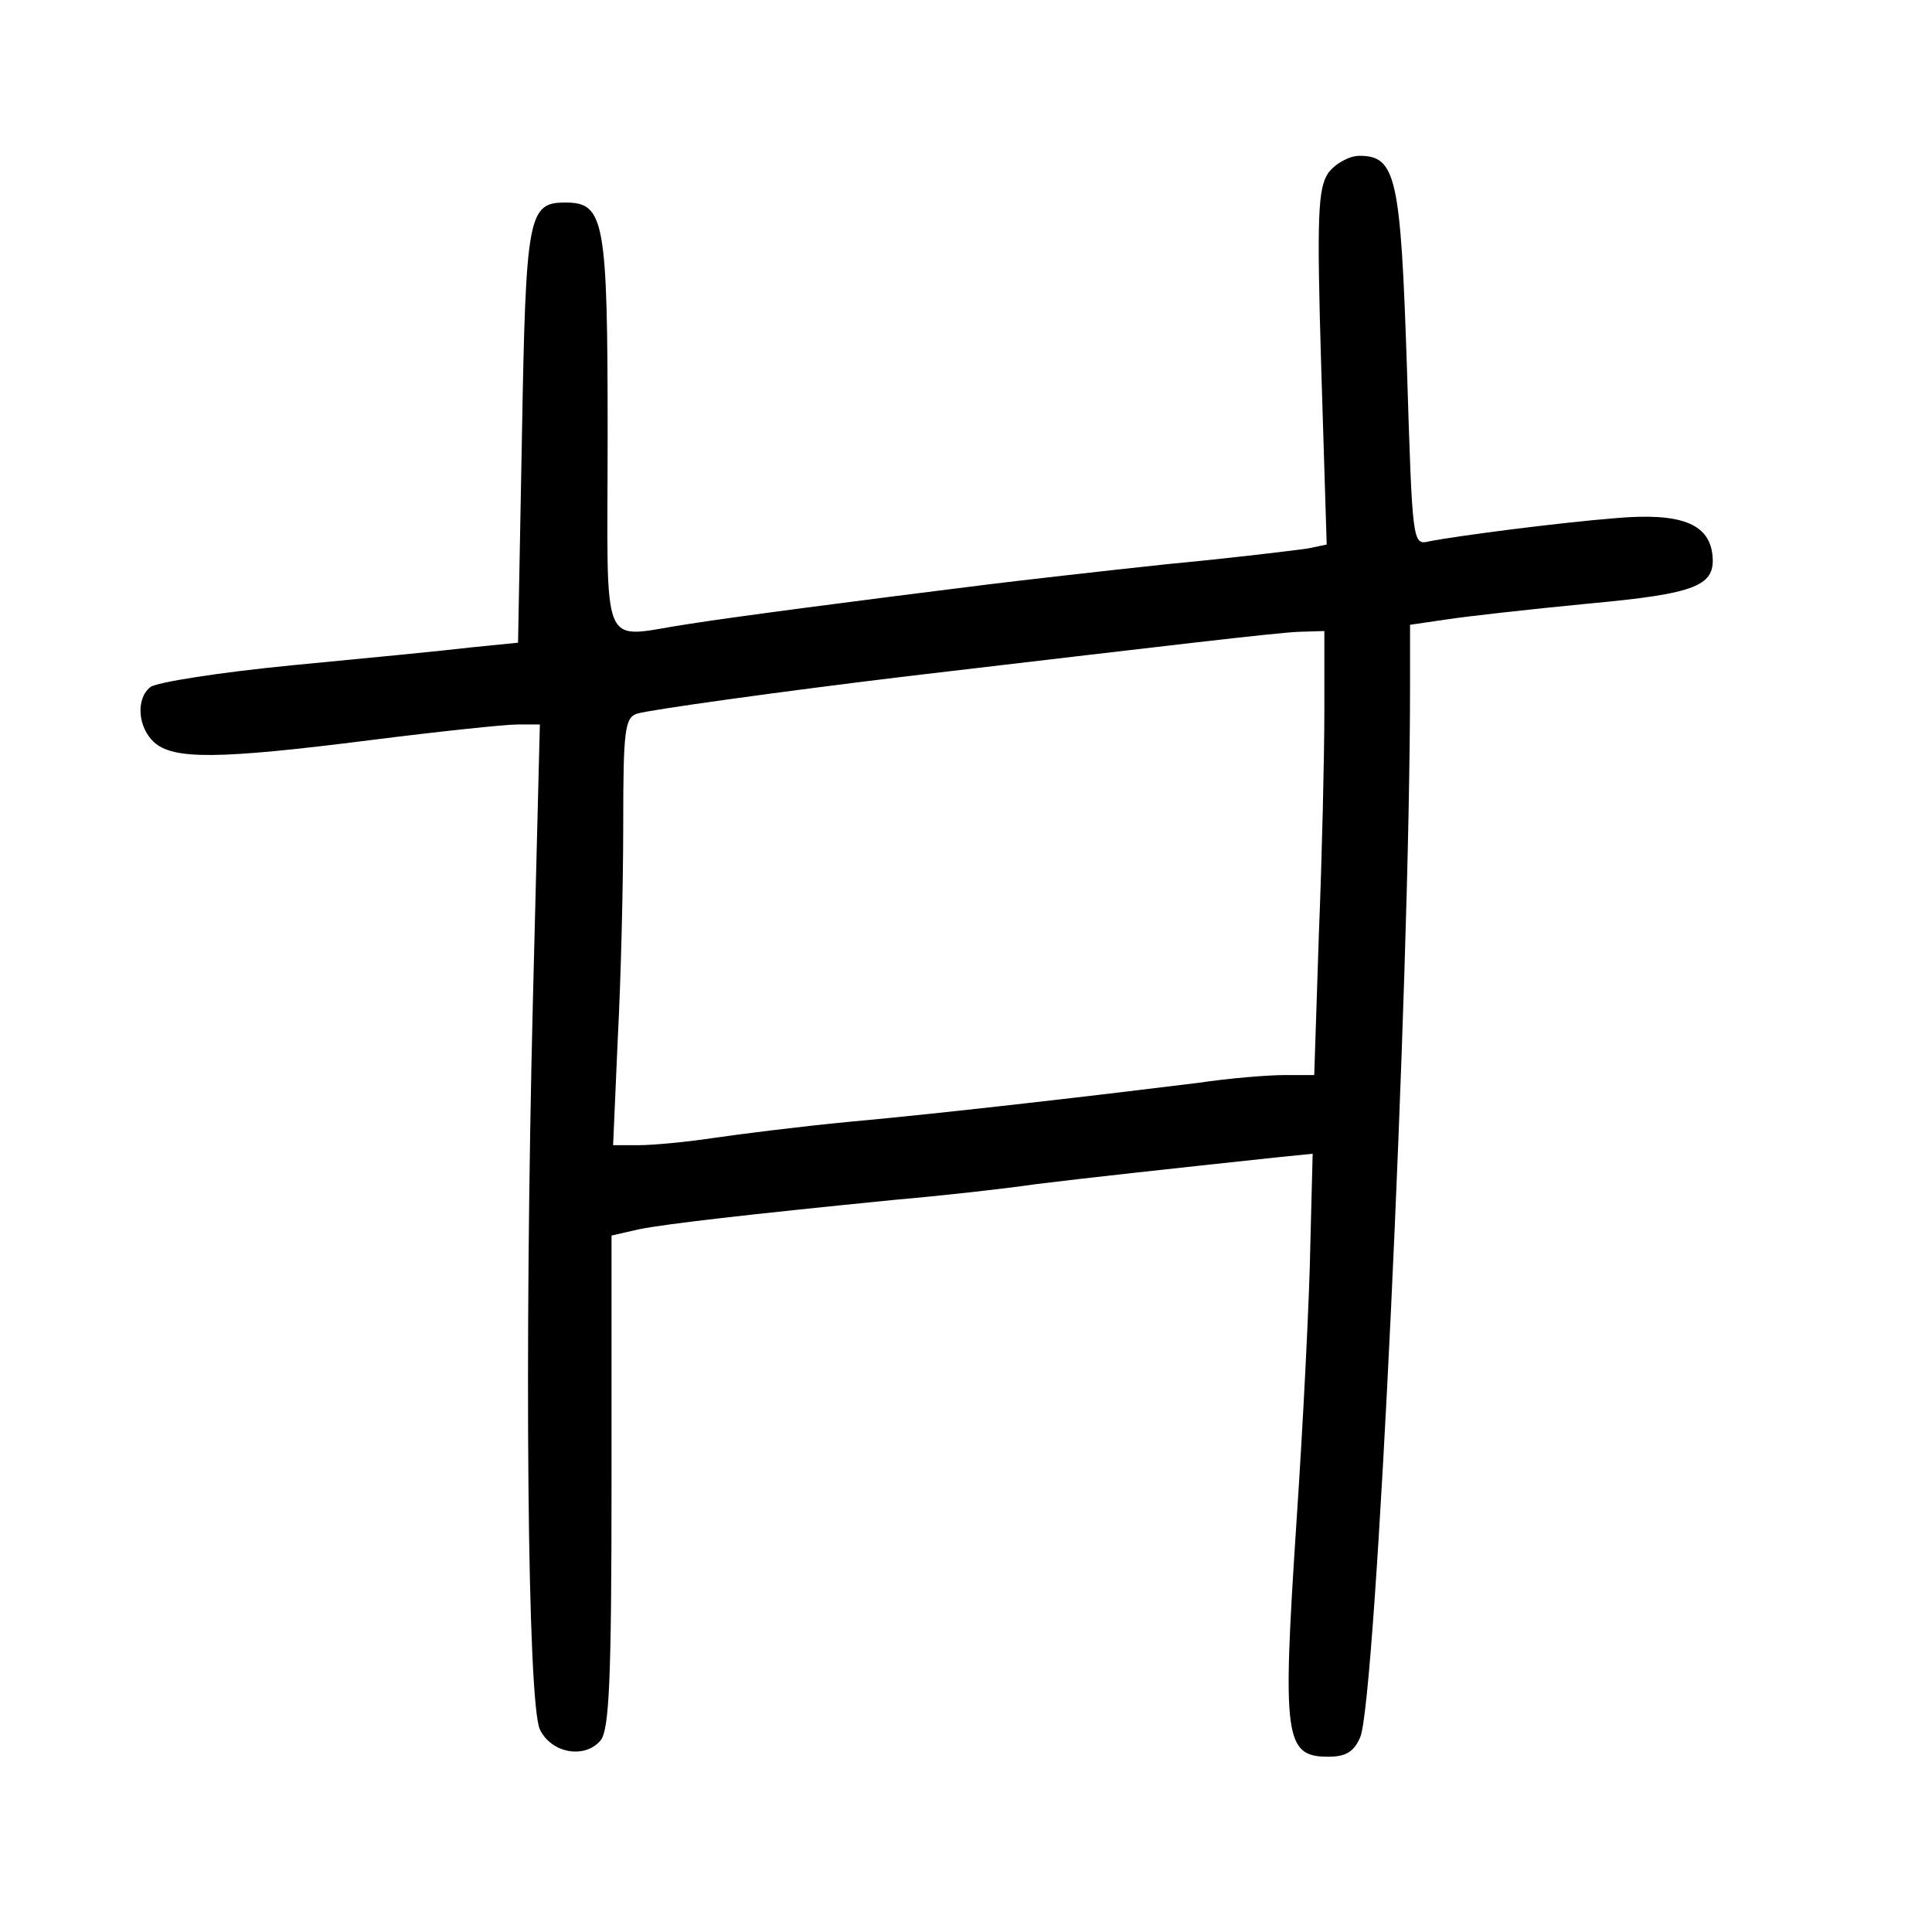<?xml version="1.0" standalone="no"?>
<!DOCTYPE svg PUBLIC "-//W3C//DTD SVG 20010904//EN"
 "http://www.w3.org/TR/2001/REC-SVG-20010904/DTD/svg10.dtd">
<svg version="1.0" xmlns="http://www.w3.org/2000/svg"
 width="248pt" height="248pt" viewBox="0 0 248 248"
 preserveAspectRatio="xMidYMid meet">
<g transform="translate(0,248) scale(0.1,-0.1)"
fill="#000000" stroke="none">
<path d="M1705 2258 c-13 -20 -15 -52 -9 -250 l7 -227 -24 -5 c-13 -2 -94 -12
-179 -20 -85 -9 -189 -21 -230 -26 -177 -22 -329 -42 -386 -51 -116 -17 -104
-46 -104 244 0 274 -4 297 -54 297 -48 0 -51 -15 -56 -299 l-5 -266 -60 -6
c-33 -4 -136 -14 -230 -23 -93 -9 -175 -22 -182 -28 -19 -15 -16 -52 5 -71 25
-22 81 -22 278 3 87 11 172 20 188 20 l29 0 -9 -357 c-11 -447 -7 -898 9 -933
15 -31 58 -38 78 -14 11 14 14 76 14 333 l0 315 35 8 c35 7 139 19 330 38 58
5 139 14 180 20 65 8 165 19 315 35 l40 4 -3 -117 c-1 -64 -9 -226 -18 -359
-18 -274 -15 -298 41 -298 22 0 33 6 41 25 20 44 64 967 64 1351 l0 77 48 7
c26 4 107 13 179 20 142 13 166 23 161 64 -5 39 -41 53 -123 46 -75 -6 -206
-23 -241 -30 -21 -5 -21 -1 -28 223 -8 245 -14 272 -61 272 -13 0 -31 -10 -40
-22z m-5 -691 c0 -57 -3 -186 -7 -285 l-6 -182 -38 0 c-21 0 -71 -4 -111 -10
-121 -15 -326 -39 -448 -50 -63 -6 -142 -16 -176 -21 -33 -5 -76 -9 -94 -9
l-33 0 6 137 c4 75 7 198 7 274 0 122 2 138 18 143 17 5 181 28 347 48 340 40
474 56 503 57 l32 1 0 -103z"/>
</g>
</svg>
